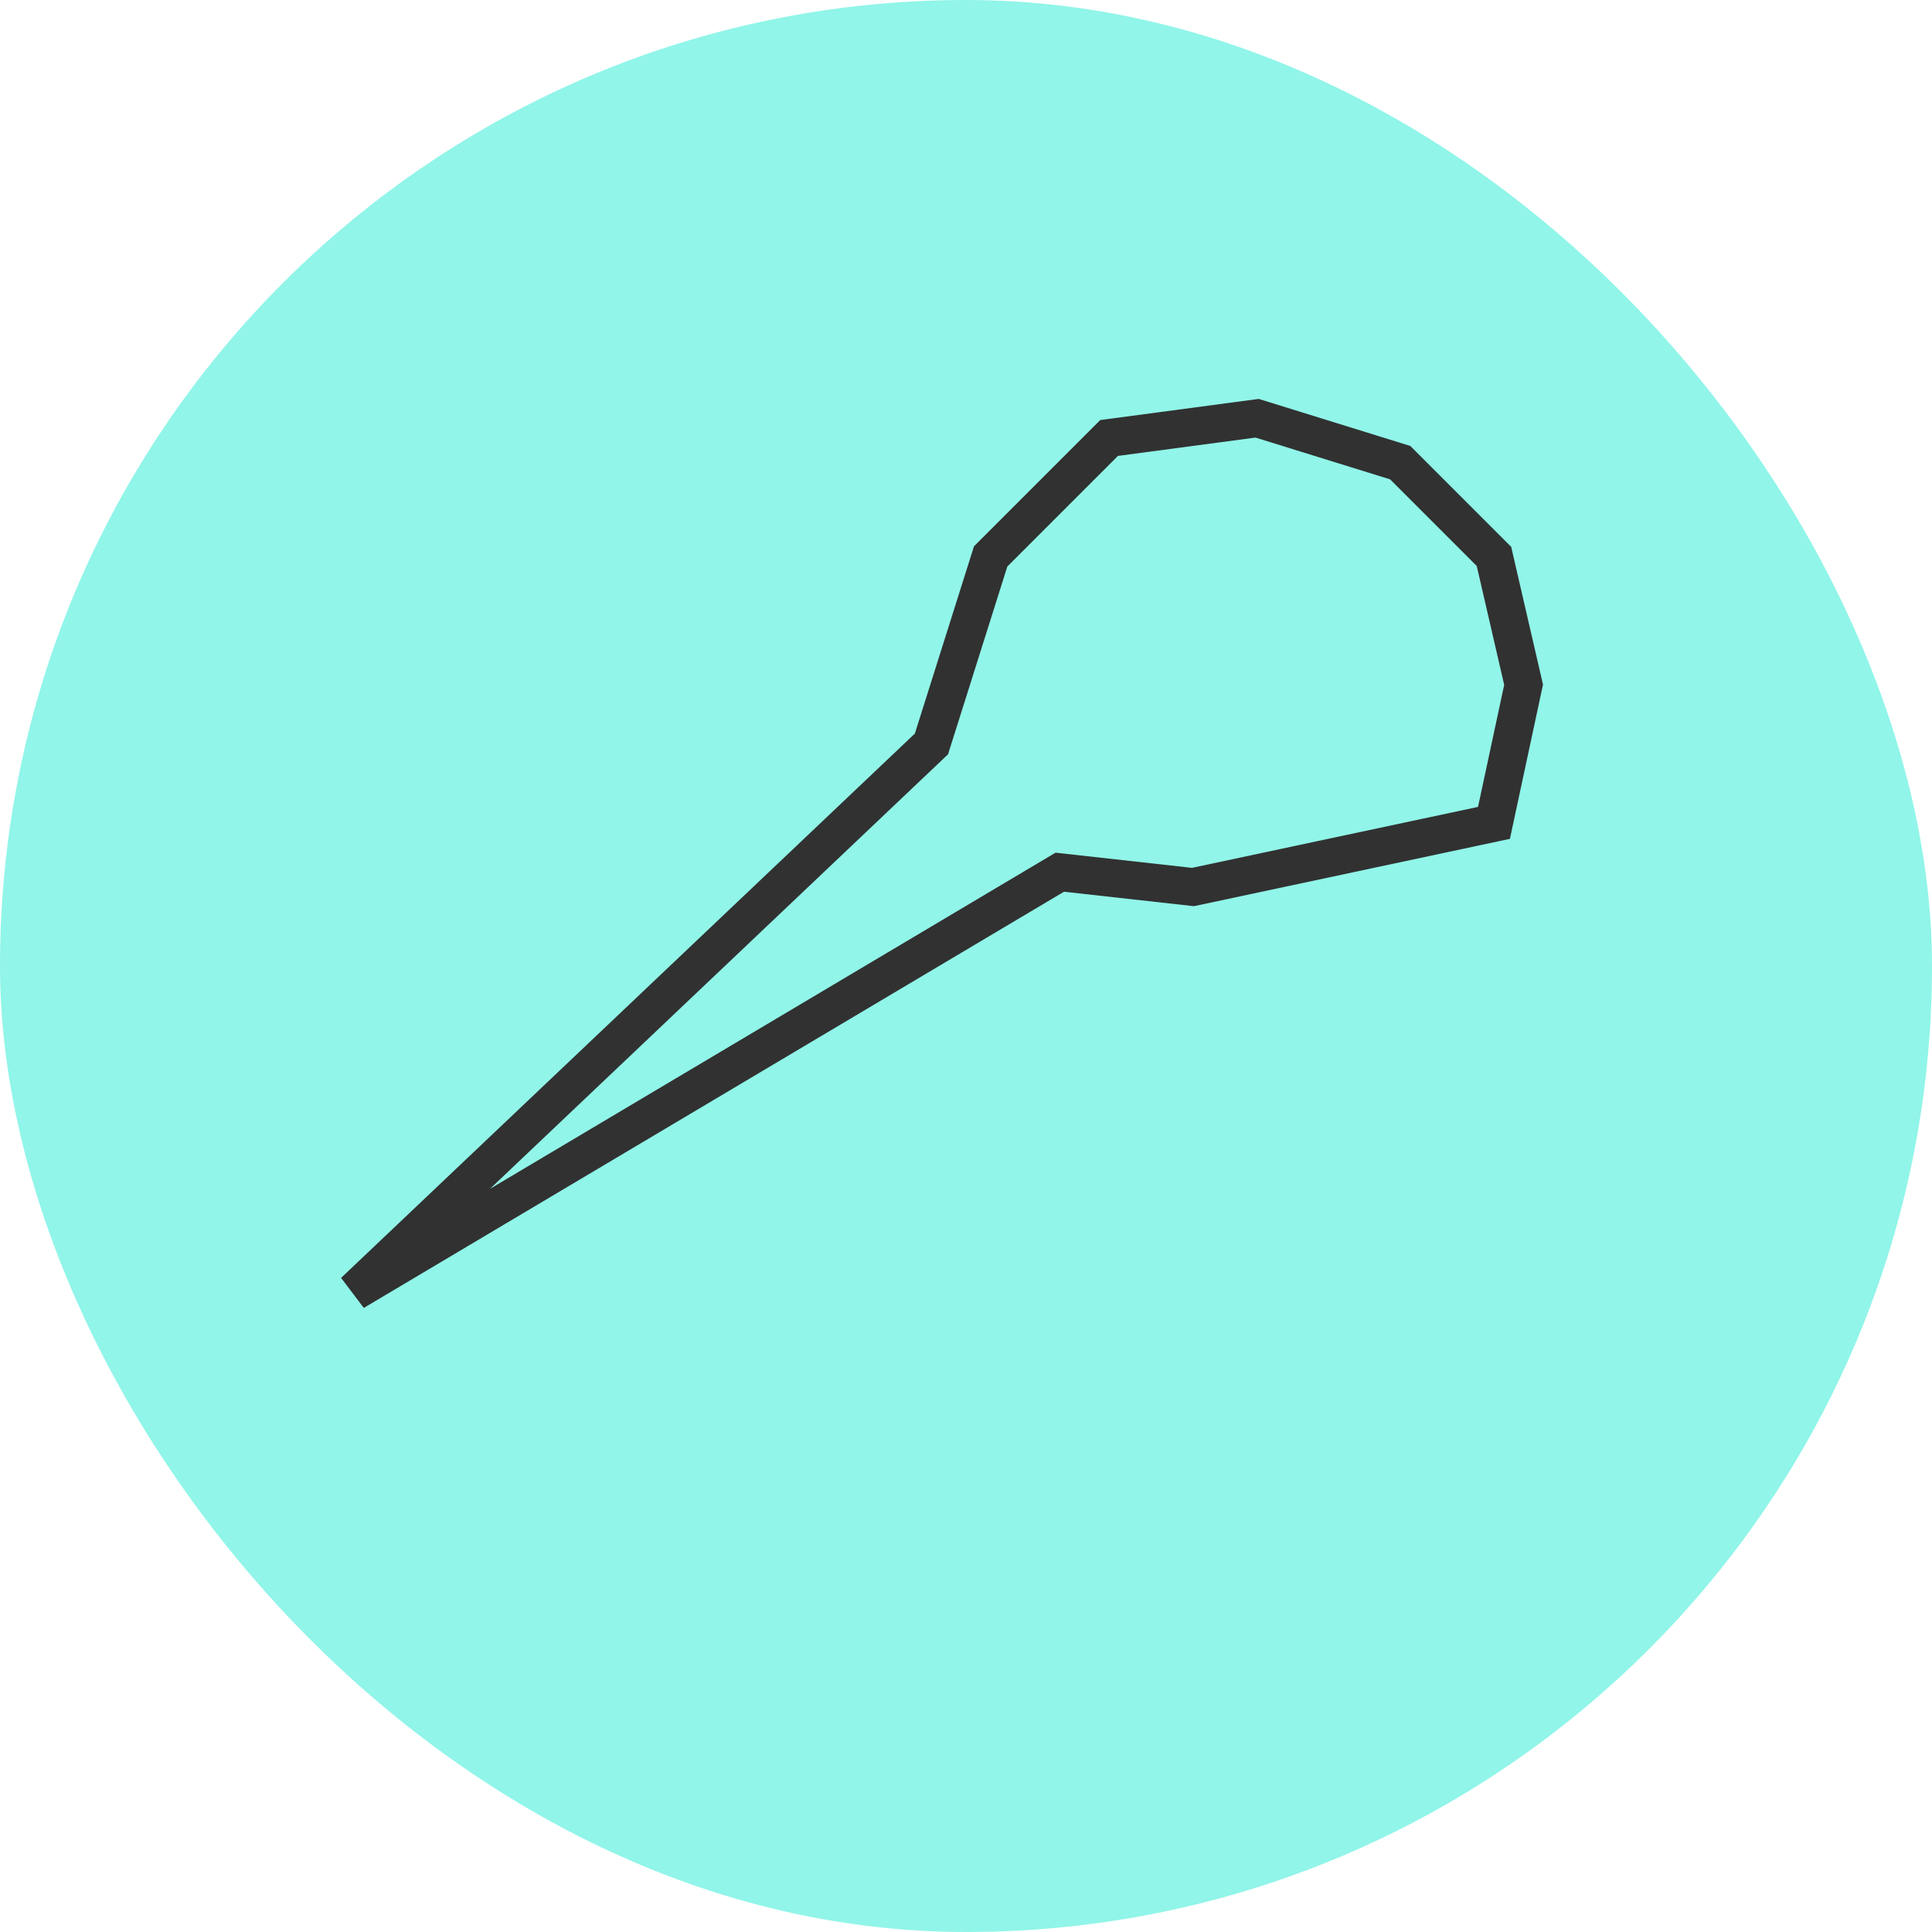 <svg width="51" height="51" viewBox="0 0 51 51" fill="none" xmlns="http://www.w3.org/2000/svg">
<rect width="51" height="51" rx="25.5" fill="#91F5E9"/>
<path d="M39.437 21.722L40.219 18.075L39.437 14.688L36.962 12.213L33.185 11.041L29.277 11.562L26.151 14.688L24.588 19.638L9.348 34.096L27.975 23.024L31.492 23.415L39.437 21.722ZM39.437 21.722L34.283 22.82" stroke="#313131"/>
</svg>
